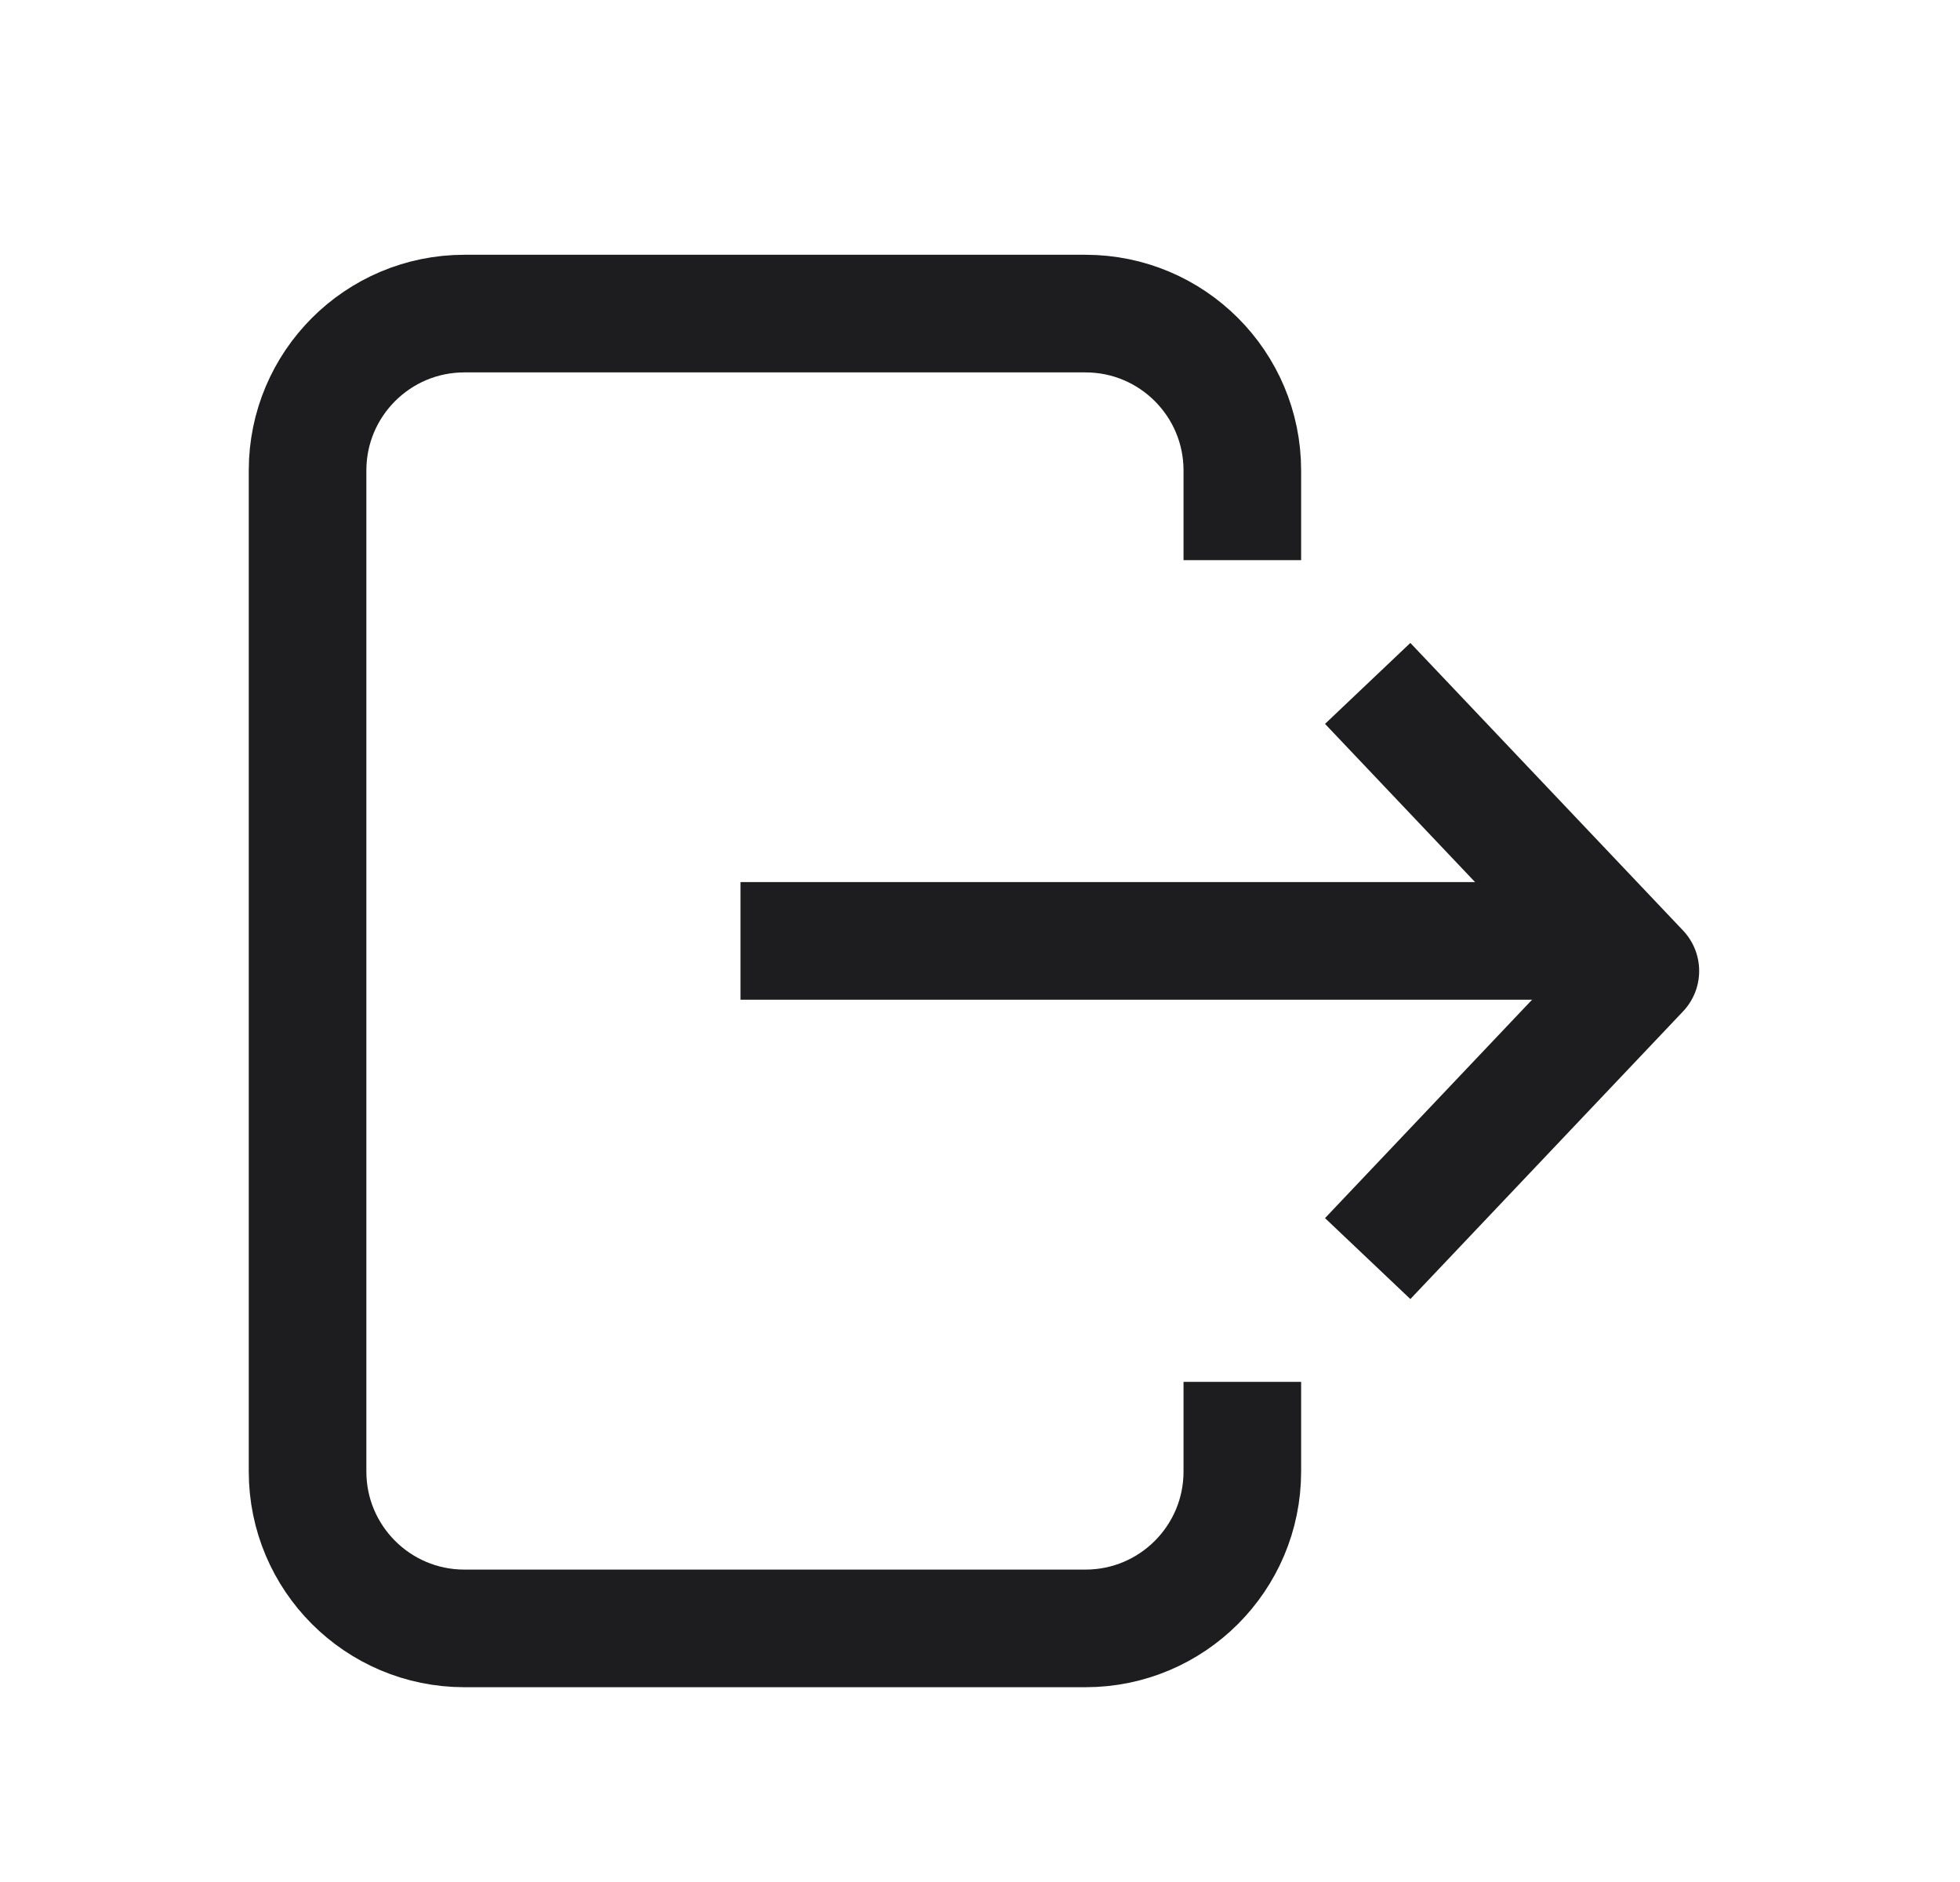 <svg width="25" height="24" viewBox="0 0 25 24" fill="none" xmlns="http://www.w3.org/2000/svg">
<path d="M20.445 11.999L9.445 11.999" stroke="#1D1D1F" stroke-width="1.5" stroke-linejoin="round"/>
<path d="M17.445 16.05L20.923 12.382L17.445 8.715" stroke="#1D1D1F" stroke-width="1.5" stroke-linejoin="round"/>
<path d="M15.846 7.143L15.846 5.999C15.846 4.895 14.95 3.999 13.846 3.999L5.923 3.999C4.819 3.999 3.923 4.895 3.923 5.999L3.923 18.766C3.923 19.87 4.819 20.766 5.923 20.766L13.846 20.766C14.95 20.766 15.846 19.87 15.846 18.766L15.846 17.622" stroke="#1D1D1F" stroke-width="1.5" stroke-linejoin="round"/>
</svg>
